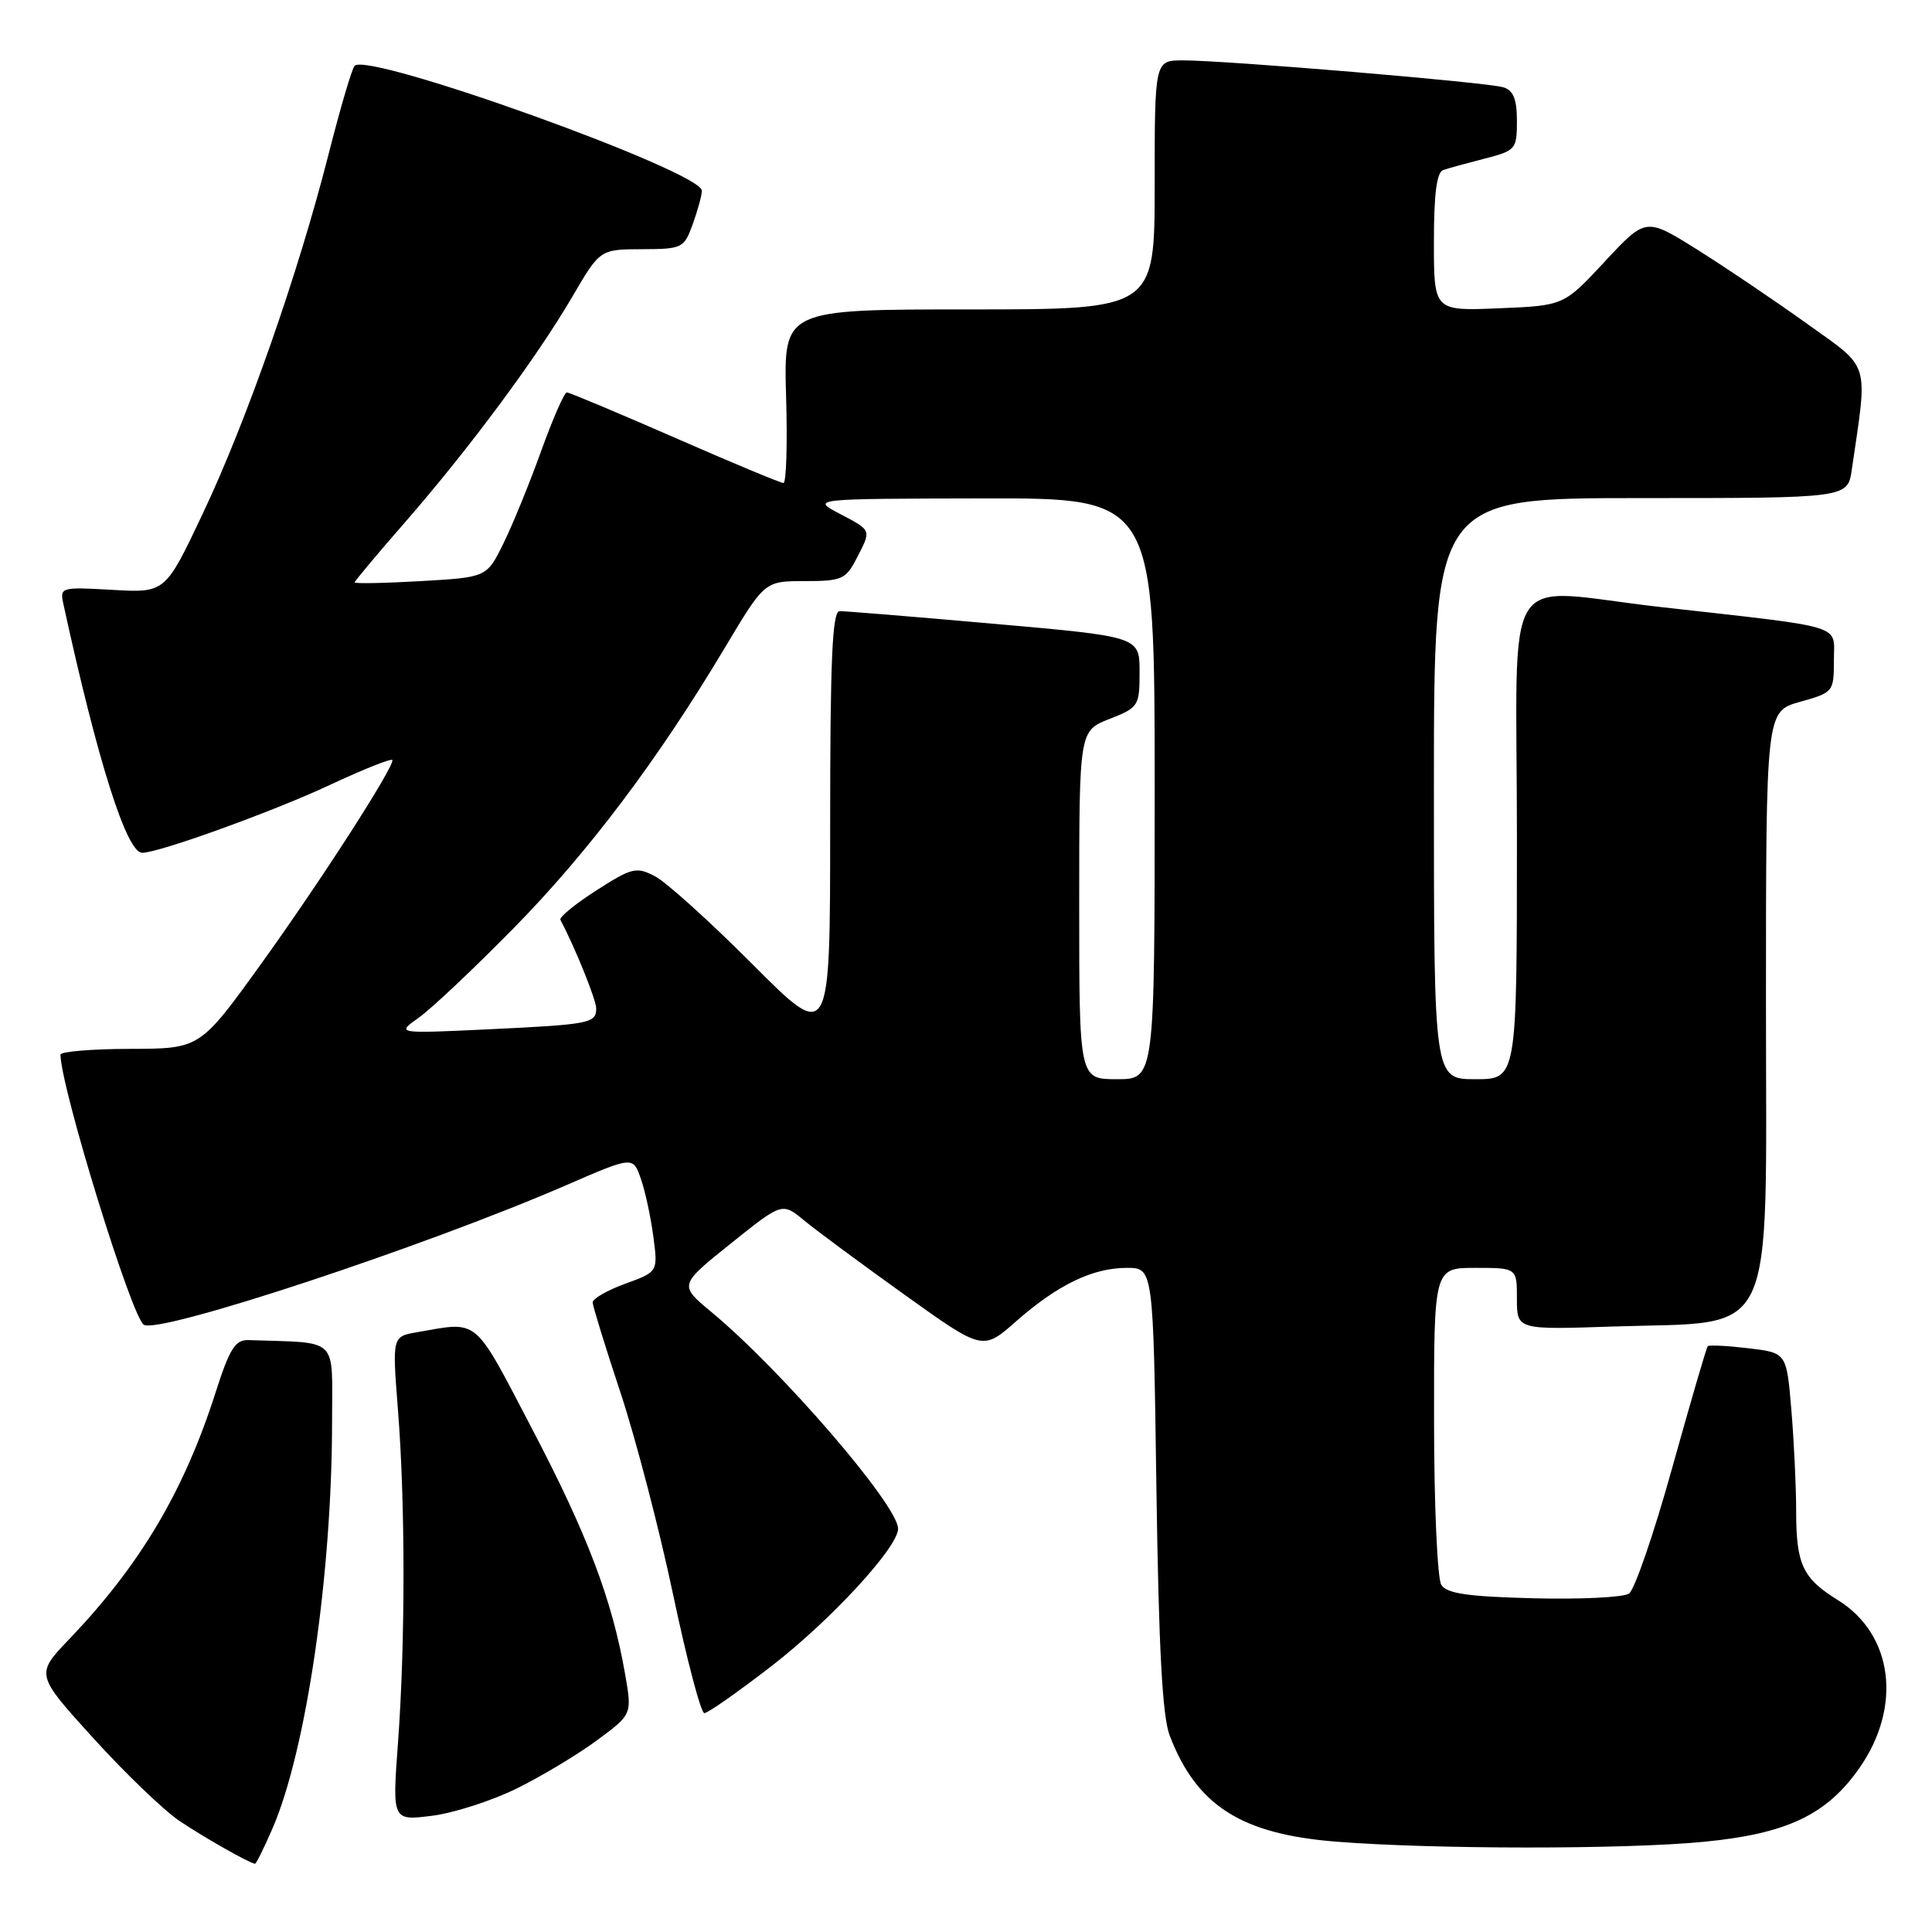 <?xml version="1.0" encoding="UTF-8" standalone="no"?>
<!DOCTYPE svg PUBLIC "-//W3C//DTD SVG 1.1//EN" "http://www.w3.org/Graphics/SVG/1.1/DTD/svg11.dtd" >
<svg xmlns="http://www.w3.org/2000/svg" xmlns:xlink="http://www.w3.org/1999/xlink" version="1.1" viewBox="0 0 256 256">
 <g >
 <path fill="currentColor"
d=" M 36.12 242.25 C 40.59 231.91 44.00 208.54 44.00 188.33 C 44.00 176.94 45.08 177.99 32.91 177.57 C 31.18 177.51 30.42 178.71 28.57 184.50 C 24.39 197.57 18.59 207.35 9.18 217.19 C 4.70 221.87 4.70 221.87 12.35 230.30 C 16.55 234.93 21.69 239.87 23.75 241.26 C 27.03 243.47 32.97 246.84 33.79 246.96 C 33.94 246.98 34.99 244.86 36.12 242.25 Z  M 225.74 244.05 C 236.73 242.99 242.01 240.50 246.35 234.32 C 252.08 226.16 250.86 216.55 243.51 212.01 C 238.86 209.13 238.00 207.30 238.00 200.22 C 238.00 196.96 237.71 190.91 237.36 186.77 C 236.73 179.25 236.73 179.25 231.67 178.65 C 228.89 178.32 226.47 178.20 226.29 178.37 C 226.11 178.55 224.00 185.80 221.58 194.48 C 219.17 203.16 216.59 210.66 215.85 211.16 C 215.11 211.66 209.42 211.94 203.21 211.78 C 194.49 211.56 191.71 211.16 190.98 210.00 C 190.46 209.18 190.02 199.39 190.02 188.25 C 190.00 168.00 190.00 168.00 195.50 168.00 C 201.00 168.00 201.00 168.00 201.00 172.10 C 201.00 176.20 201.00 176.20 213.75 175.77 C 235.70 175.03 234.00 178.62 234.00 133.12 C 234.00 94.26 234.00 94.26 238.50 93.00 C 242.93 91.76 243.00 91.67 243.00 87.50 C 243.00 82.65 244.92 83.24 220.00 80.43 C 198.54 78.01 201.00 74.05 201.00 111.00 C 201.00 143.00 201.00 143.00 195.50 143.00 C 190.00 143.00 190.00 143.00 190.00 104.50 C 190.00 66.00 190.00 66.00 217.41 66.00 C 244.82 66.00 244.82 66.00 245.37 62.25 C 247.51 47.58 247.95 49.00 239.32 42.81 C 235.02 39.73 228.48 35.32 224.79 33.01 C 218.08 28.82 218.08 28.82 212.64 34.66 C 207.21 40.50 207.21 40.50 198.61 40.85 C 190.00 41.21 190.00 41.21 190.00 32.07 C 190.00 25.65 190.37 22.81 191.25 22.52 C 191.94 22.29 194.41 21.61 196.75 21.01 C 200.84 19.96 201.00 19.77 201.00 16.03 C 201.00 13.16 200.53 11.98 199.21 11.57 C 197.16 10.91 162.47 8.00 156.77 8.00 C 153.00 8.00 153.00 8.00 153.00 24.50 C 153.00 41.00 153.00 41.00 128.41 41.00 C 103.83 41.00 103.83 41.00 104.16 52.50 C 104.35 58.83 104.19 64.00 103.81 64.00 C 103.43 64.00 96.95 61.30 89.42 58.00 C 81.88 54.70 75.44 52.00 75.11 52.00 C 74.77 52.00 73.25 55.49 71.71 59.75 C 70.18 64.01 67.93 69.53 66.71 72.00 C 64.50 76.50 64.50 76.50 55.75 77.00 C 50.93 77.28 47.00 77.35 47.00 77.17 C 47.00 76.99 50.01 73.39 53.69 69.18 C 62.19 59.42 71.08 47.44 75.81 39.36 C 79.50 33.04 79.50 33.04 85.05 33.02 C 90.42 33.00 90.64 32.89 91.80 29.68 C 92.46 27.85 93.00 25.87 93.00 25.27 C 93.00 22.72 48.65 6.78 46.98 8.73 C 46.61 9.15 45.06 14.45 43.52 20.50 C 39.53 36.20 32.67 55.81 26.88 68.03 C 21.90 78.56 21.90 78.56 14.90 78.16 C 7.98 77.77 7.91 77.80 8.42 80.13 C 12.94 100.88 16.78 113.00 18.84 113.00 C 21.06 113.00 36.24 107.51 43.75 103.99 C 48.29 101.87 52.00 100.40 52.00 100.73 C 52.00 101.99 42.35 116.96 34.59 127.73 C 26.50 138.96 26.50 138.96 17.25 138.98 C 12.16 138.99 8.01 139.34 8.01 139.75 C 8.10 144.28 17.44 174.54 19.06 175.54 C 21.11 176.80 56.19 165.21 74.99 157.06 C 83.88 153.20 83.88 153.20 84.91 156.18 C 85.49 157.82 86.23 161.27 86.57 163.84 C 87.19 168.52 87.19 168.52 82.85 170.10 C 80.46 170.97 78.51 172.09 78.53 172.59 C 78.55 173.09 80.21 178.47 82.22 184.54 C 84.23 190.61 87.37 202.65 89.19 211.29 C 91.01 219.92 92.87 226.99 93.33 227.00 C 93.79 227.00 97.78 224.20 102.21 220.78 C 110.13 214.65 119.00 205.02 119.00 202.56 C 119.00 199.47 103.57 181.56 94.23 173.82 C 89.97 170.28 89.97 170.28 96.81 164.79 C 103.65 159.31 103.65 159.31 106.57 161.73 C 108.18 163.06 114.16 167.48 119.86 171.56 C 130.22 178.98 130.22 178.98 134.63 175.09 C 140.14 170.24 144.78 168.00 149.31 168.00 C 152.82 168.00 152.82 168.00 153.23 197.25 C 153.54 218.53 154.02 227.45 155.00 230.00 C 158.56 239.25 164.45 243.01 176.93 244.02 C 189.74 245.05 215.26 245.07 225.74 244.05 Z  M 68.50 236.97 C 71.80 235.34 76.58 232.47 79.13 230.58 C 83.76 227.16 83.76 227.16 82.83 221.83 C 81.11 211.96 77.85 203.37 70.54 189.40 C 62.64 174.31 63.58 175.09 55.23 176.53 C 51.97 177.10 51.97 177.10 52.73 186.80 C 53.71 199.18 53.71 217.60 52.74 230.88 C 51.97 241.26 51.97 241.26 57.24 240.60 C 60.13 240.24 65.20 238.60 68.50 236.97 Z  M 143.00 119.92 C 143.00 96.84 143.00 96.84 147.00 95.27 C 150.87 93.75 151.00 93.55 151.00 89.03 C 151.00 84.36 151.00 84.36 131.75 82.66 C 121.16 81.72 111.94 80.97 111.25 80.98 C 110.28 81.00 110.00 87.39 110.00 109.54 C 110.00 138.09 110.00 138.09 99.73 127.79 C 94.09 122.13 88.26 116.87 86.79 116.11 C 84.31 114.82 83.74 114.96 79.01 117.99 C 76.21 119.79 74.07 121.54 74.25 121.88 C 76.12 125.36 79.00 132.47 79.00 133.61 C 79.00 135.60 78.19 135.75 64.50 136.40 C 52.50 136.96 52.50 136.96 55.50 134.84 C 57.15 133.67 62.77 128.37 68.00 123.05 C 77.93 112.96 87.20 100.65 96.07 85.79 C 101.32 77.00 101.32 77.00 106.63 77.00 C 111.51 77.00 112.08 76.76 113.47 74.05 C 115.49 70.16 115.56 70.34 111.25 68.07 C 107.50 66.09 107.50 66.09 130.25 66.04 C 153.00 66.00 153.00 66.00 153.00 104.50 C 153.00 143.00 153.00 143.00 148.00 143.00 C 143.00 143.00 143.00 143.00 143.00 119.92 Z "/>
</g>
</svg>